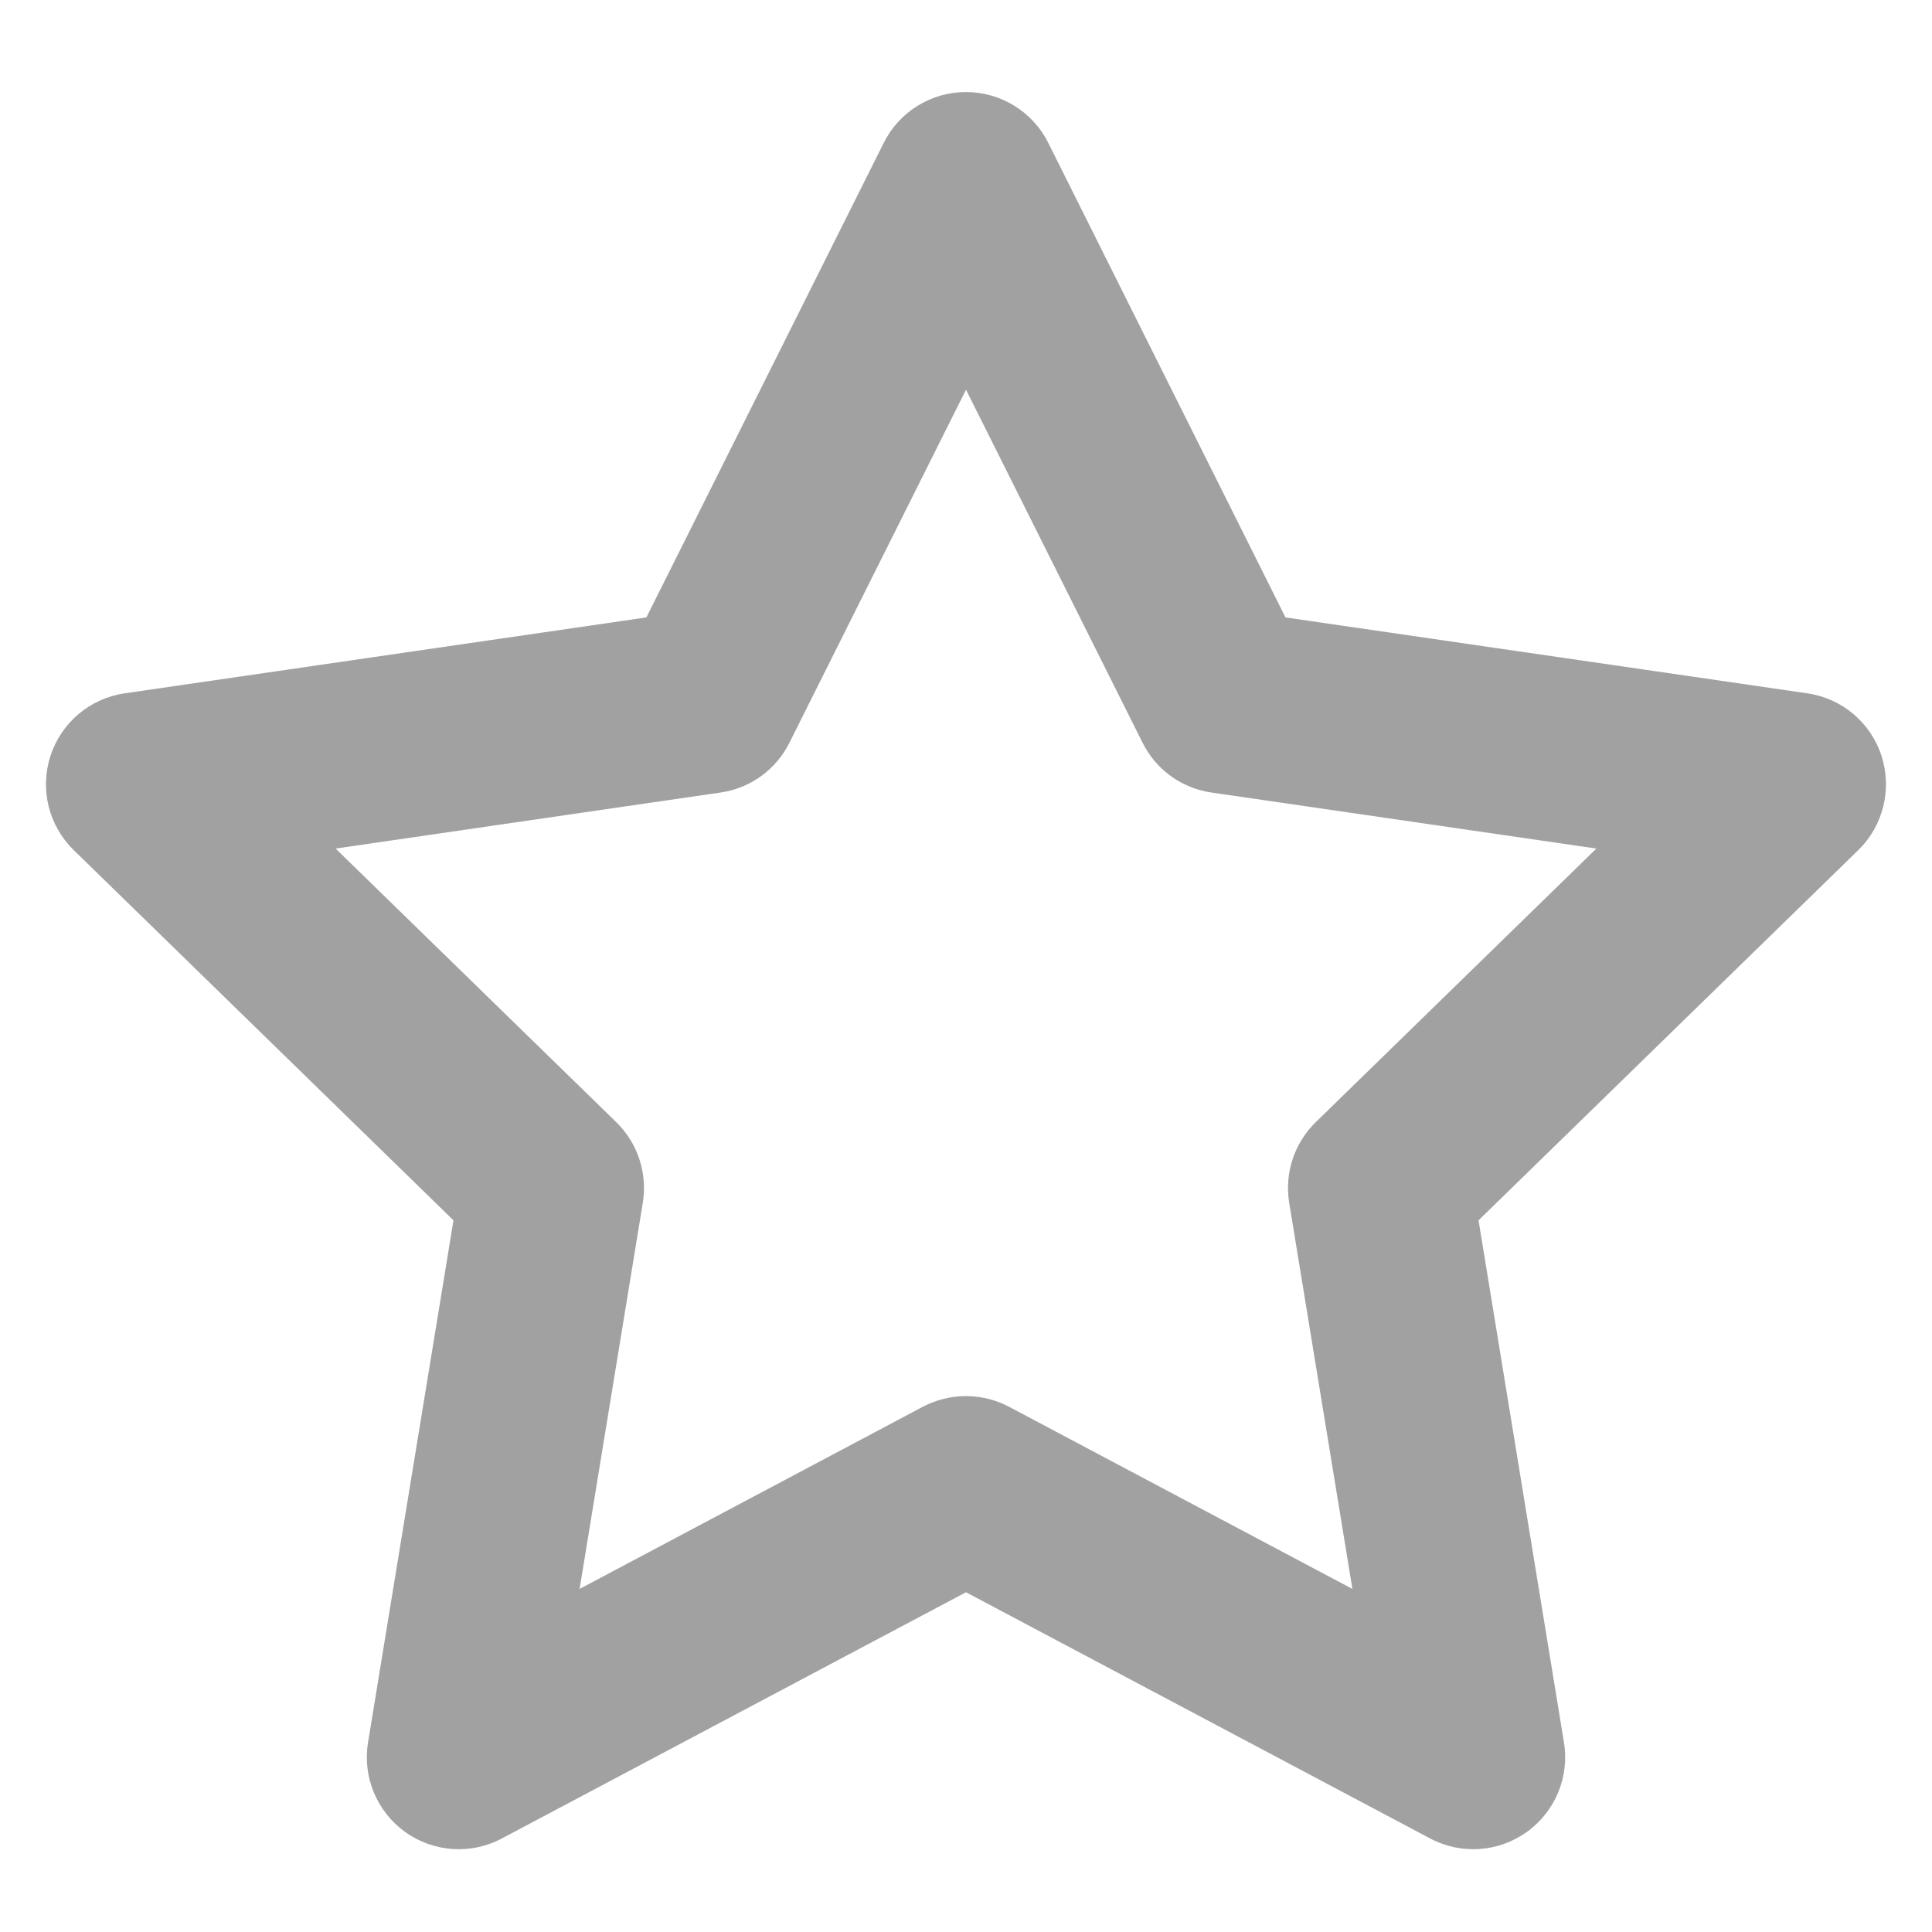 <svg width="14" height="14" viewBox="0 0 14 14" fill="none" xmlns="http://www.w3.org/2000/svg">
<path d="M7 0.667C7.252 0.667 7.483 0.809 7.596 1.035L9.315 4.474L13.096 5.024C13.347 5.06 13.556 5.236 13.634 5.477C13.712 5.719 13.647 5.984 13.465 6.161L10.714 8.843L11.333 12.626C11.374 12.876 11.27 13.127 11.064 13.275C10.858 13.423 10.586 13.441 10.363 13.322L7 11.538L3.637 13.322C3.414 13.441 3.142 13.423 2.936 13.275C2.73 13.127 2.626 12.876 2.667 12.626L3.286 8.843L0.535 6.161C0.353 5.984 0.287 5.719 0.366 5.477C0.444 5.236 0.653 5.06 0.904 5.024L4.684 4.474L6.404 1.035C6.517 0.809 6.747 0.667 7 0.667ZM7 2.824L5.721 5.381C5.624 5.577 5.437 5.712 5.221 5.743L2.432 6.149L4.465 8.131C4.621 8.283 4.693 8.501 4.658 8.716L4.2 11.514L6.687 10.194C6.883 10.091 7.117 10.091 7.312 10.194L9.8 11.514L9.342 8.716C9.307 8.501 9.379 8.283 9.535 8.131L11.568 6.149L8.779 5.743C8.563 5.712 8.376 5.577 8.279 5.381L7 2.824Z" fill="#A1A1A1"/>
</svg>

